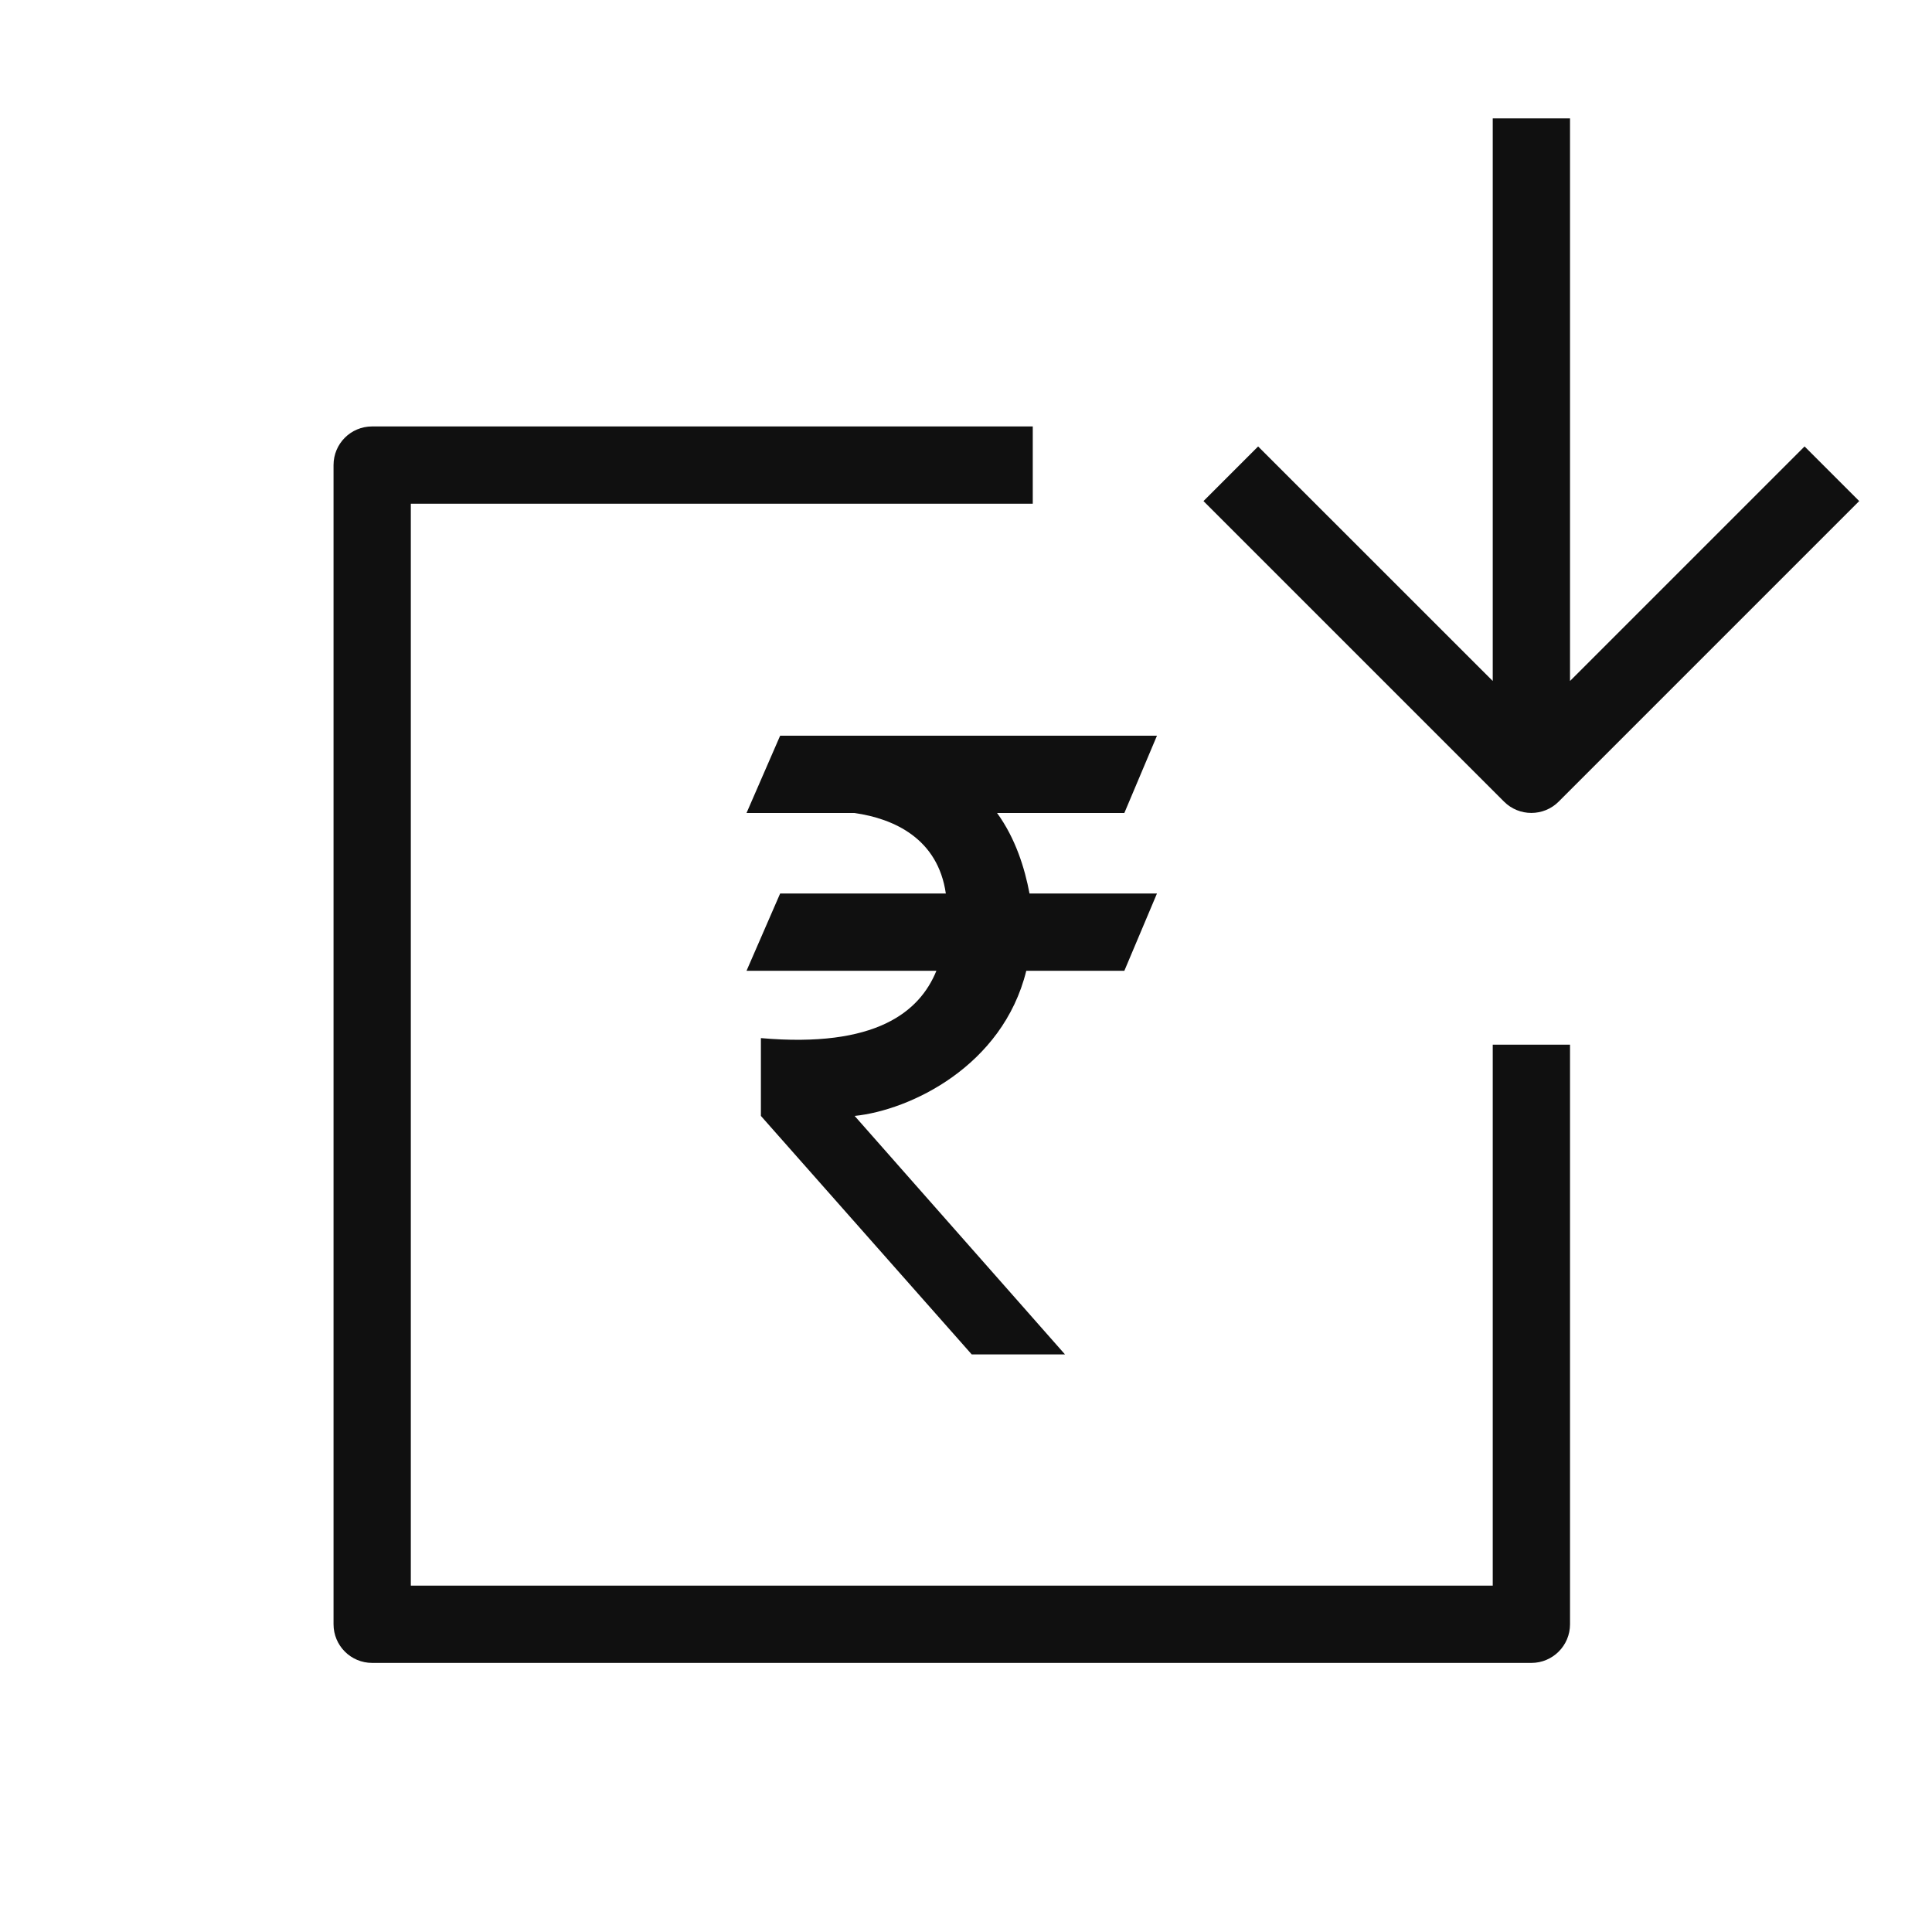 <svg width="25" height="25" viewBox="0 0 25 25" fill="none" xmlns="http://www.w3.org/2000/svg">
<path fill-rule="evenodd" clip-rule="evenodd" d="M20.316 8.812L23.351 5.777L24.058 6.484L20.169 10.373C19.974 10.568 19.657 10.568 19.462 10.373L15.573 6.484L16.28 5.777L19.316 8.812V1.532H20.316V8.812ZM4.816 5.518C4.539 5.518 4.316 5.741 4.316 6.018V21.018C4.316 21.294 4.539 21.518 4.816 21.518H19.816C20.092 21.518 20.316 21.294 20.316 21.018V13.518H19.316V20.518H5.316V6.518H13.364V5.518H4.816ZM14.971 9.52H10.095L9.66 10.52H11.055C11.572 10.593 12.137 10.854 12.239 11.562H10.095L9.66 12.562H12.117C11.9 13.094 11.333 13.563 9.846 13.433V14.44L12.574 17.526H13.781L11.059 14.44C11.773 14.367 12.975 13.799 13.28 12.562H14.549L14.971 11.562H13.322C13.26 11.234 13.142 10.851 12.902 10.52H14.549L14.971 9.52Z" fill="#101010"/>
</svg>
